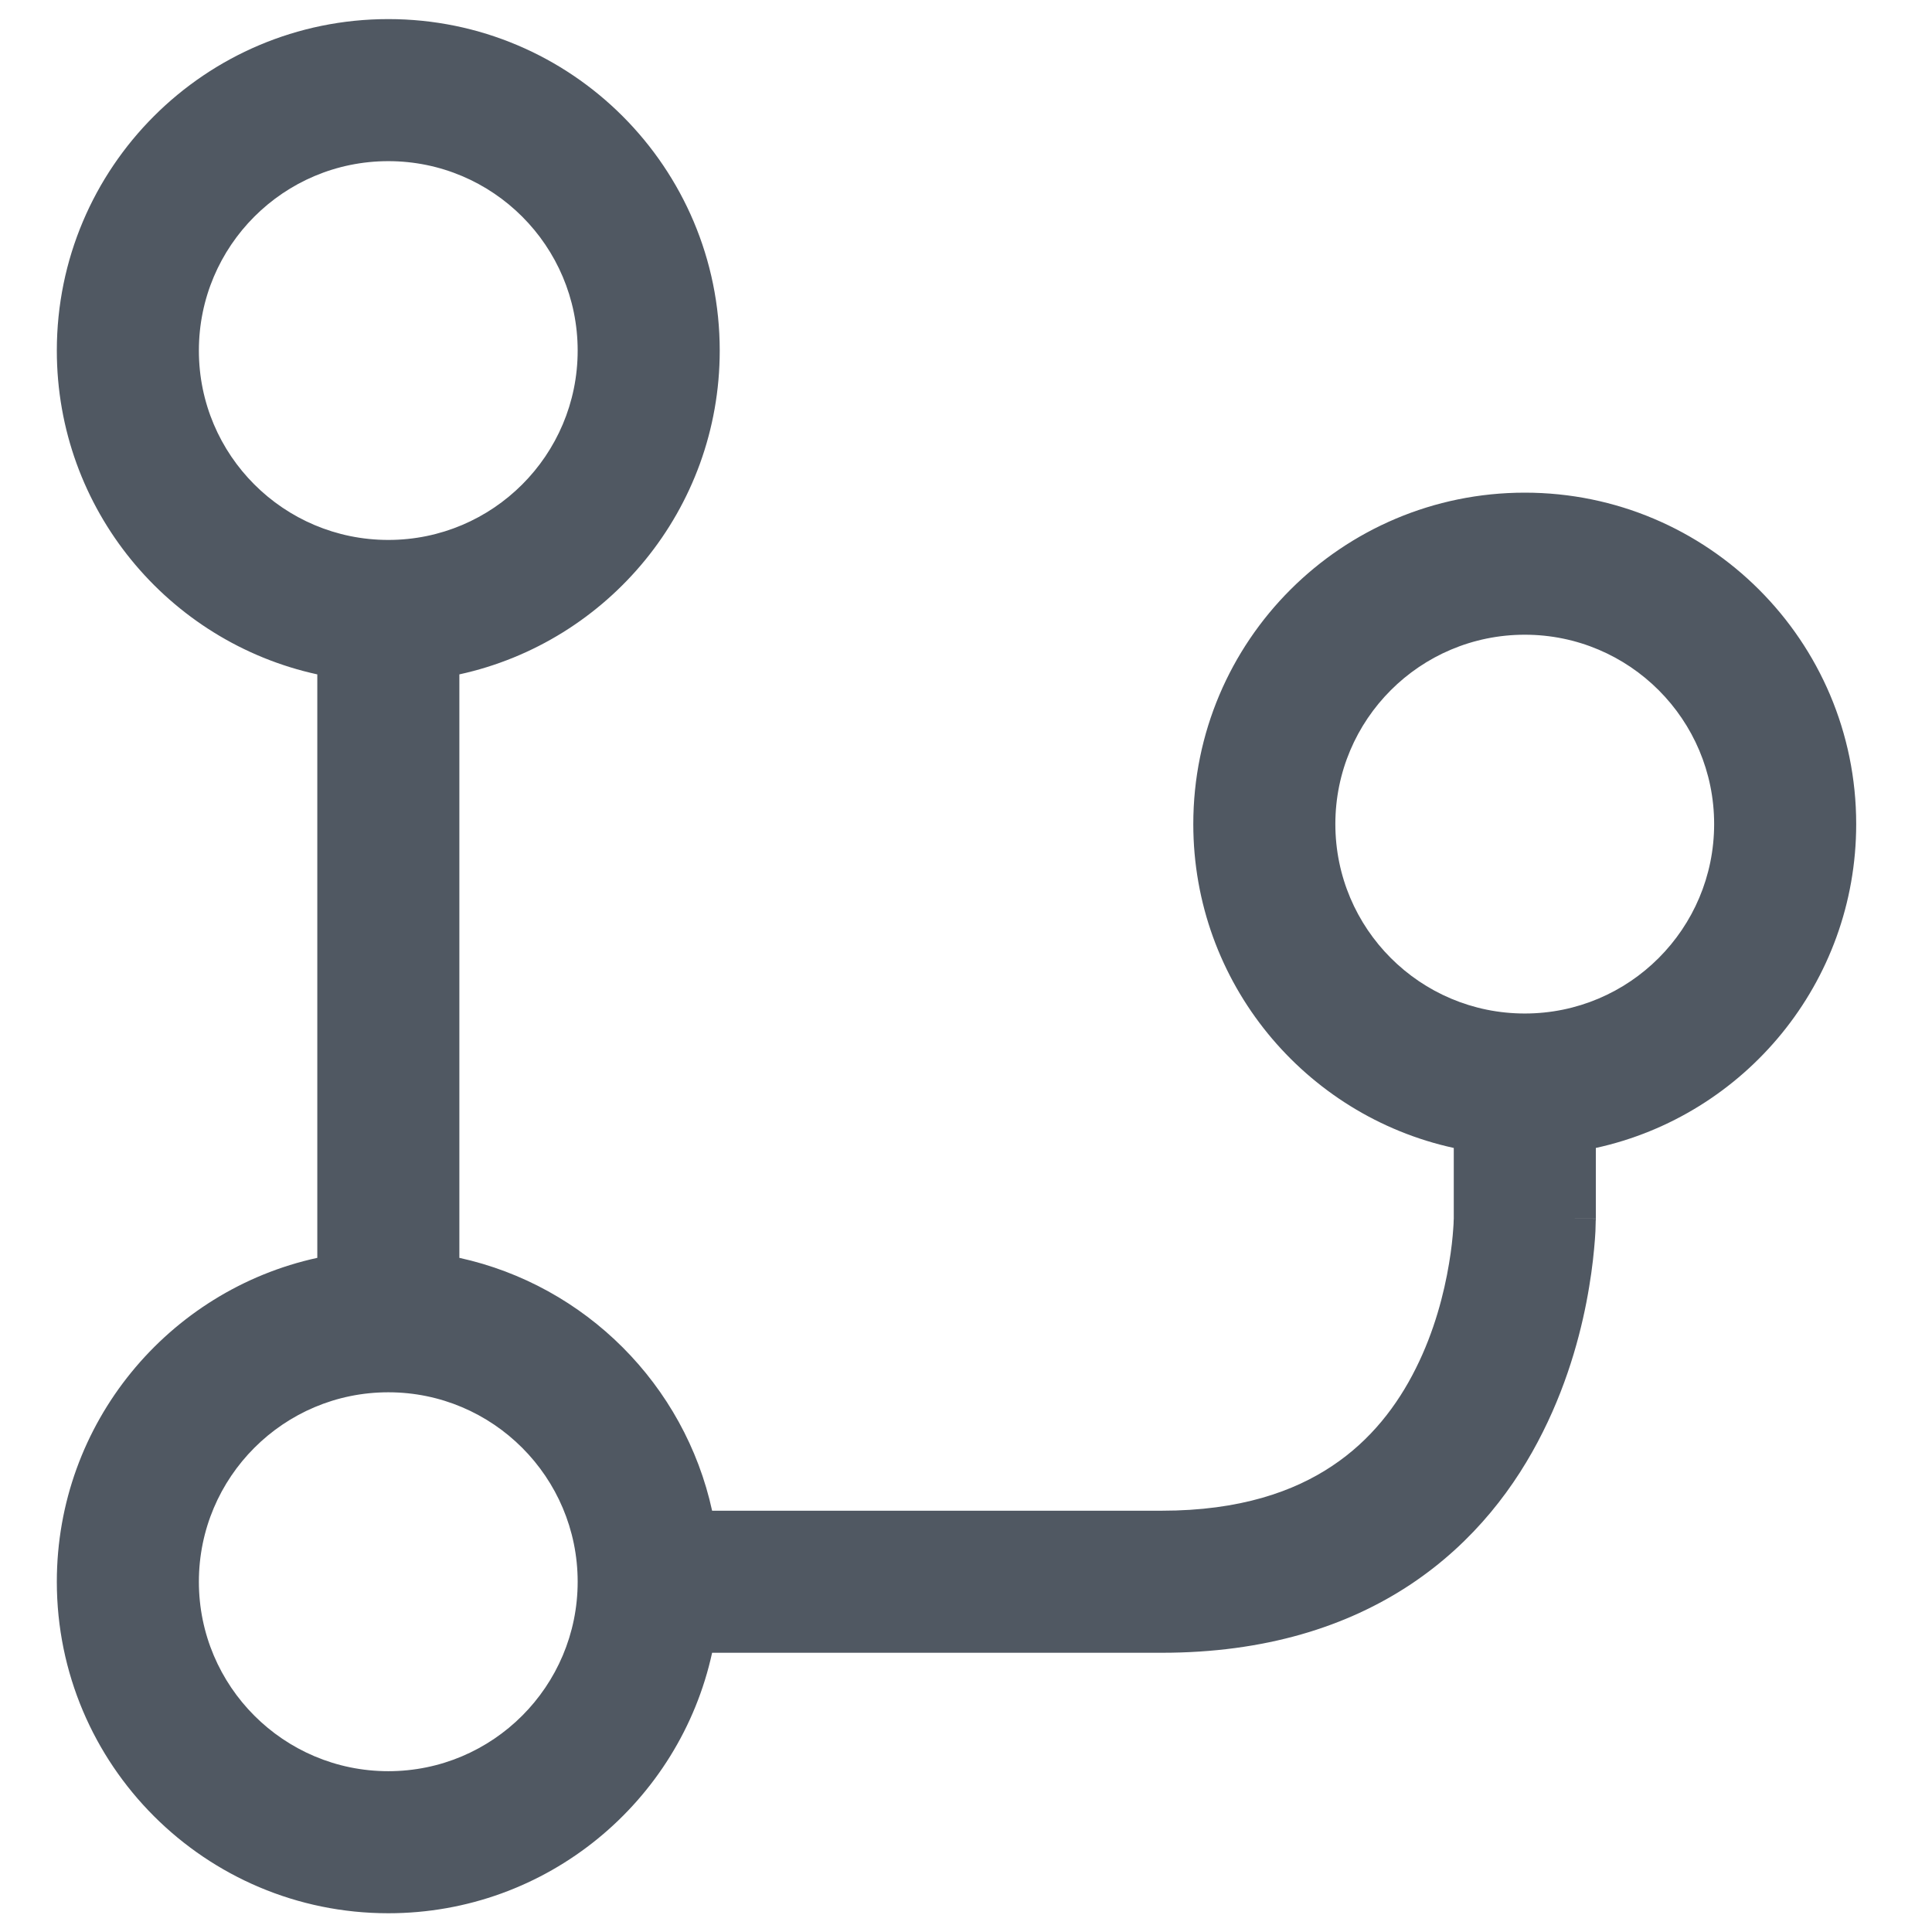 <?xml version="1.0" encoding="UTF-8" standalone="no"?>
<!--

    Copyright (C) 2017-2019 Dremio Corporation

    Licensed under the Apache License, Version 2.0 (the "License");
    you may not use this file except in compliance with the License.
    You may obtain a copy of the License at

        http://www.apache.org/licenses/LICENSE-2.0

    Unless required by applicable law or agreed to in writing, software
    distributed under the License is distributed on an "AS IS" BASIS,
    WITHOUT WARRANTIES OR CONDITIONS OF ANY KIND, either express or implied.
    See the License for the specific language governing permissions and
    limitations under the License.

-->
<svg width="17" height="17" viewBox="0 0 17 17" fill="none" xmlns="http://www.w3.org/2000/svg">
<path fill-rule="evenodd" clip-rule="evenodd" d="M6.333 3.085C6.333 4.481 5.352 5.648 4.042 5.934V11.068C5.151 11.311 6.024 12.184 6.266 13.293H10.222C10.912 13.293 11.387 13.123 11.722 12.899C12.062 12.673 12.296 12.366 12.458 12.041C12.622 11.714 12.707 11.379 12.75 11.12C12.772 10.992 12.782 10.887 12.787 10.816C12.79 10.781 12.791 10.755 12.791 10.739C12.791 10.731 12.792 10.725 12.792 10.723L12.792 10.722V10.101C11.481 9.815 10.5 8.648 10.5 7.251C10.5 5.64 11.806 4.335 13.417 4.335C15.027 4.335 16.333 5.64 16.333 7.251C16.333 8.648 15.352 9.815 14.042 10.101V10.723H13.417C14.042 10.723 14.042 10.724 14.042 10.724L14.042 10.727L14.042 10.731C14.042 10.734 14.042 10.738 14.041 10.743C14.041 10.752 14.041 10.765 14.04 10.78C14.04 10.811 14.038 10.853 14.034 10.905C14.026 11.009 14.012 11.154 13.983 11.325C13.927 11.666 13.812 12.129 13.576 12.6C13.34 13.074 12.975 13.566 12.416 13.939C11.853 14.314 11.13 14.543 10.222 14.543H6.266C5.98 15.854 4.813 16.835 3.417 16.835C1.806 16.835 0.5 15.529 0.5 13.918C0.5 12.522 1.481 11.354 2.792 11.068V5.934C1.481 5.648 0.5 4.481 0.5 3.085C0.5 1.474 1.806 0.168 3.417 0.168C5.027 0.168 6.333 1.474 6.333 3.085ZM3.417 4.751C4.337 4.751 5.083 4.005 5.083 3.085C5.083 2.164 4.337 1.418 3.417 1.418C2.496 1.418 1.75 2.164 1.75 3.085C1.75 4.005 2.496 4.751 3.417 4.751ZM3.417 15.585C4.337 15.585 5.083 14.838 5.083 13.918C5.083 12.998 4.337 12.251 3.417 12.251C2.496 12.251 1.75 12.998 1.75 13.918C1.75 14.838 2.496 15.585 3.417 15.585ZM15.083 7.251C15.083 8.172 14.337 8.918 13.417 8.918C12.496 8.918 11.75 8.172 11.75 7.251C11.75 6.331 12.496 5.585 13.417 5.585C14.337 5.585 15.083 6.331 15.083 7.251Z" fill="#505862"/>
</svg>
